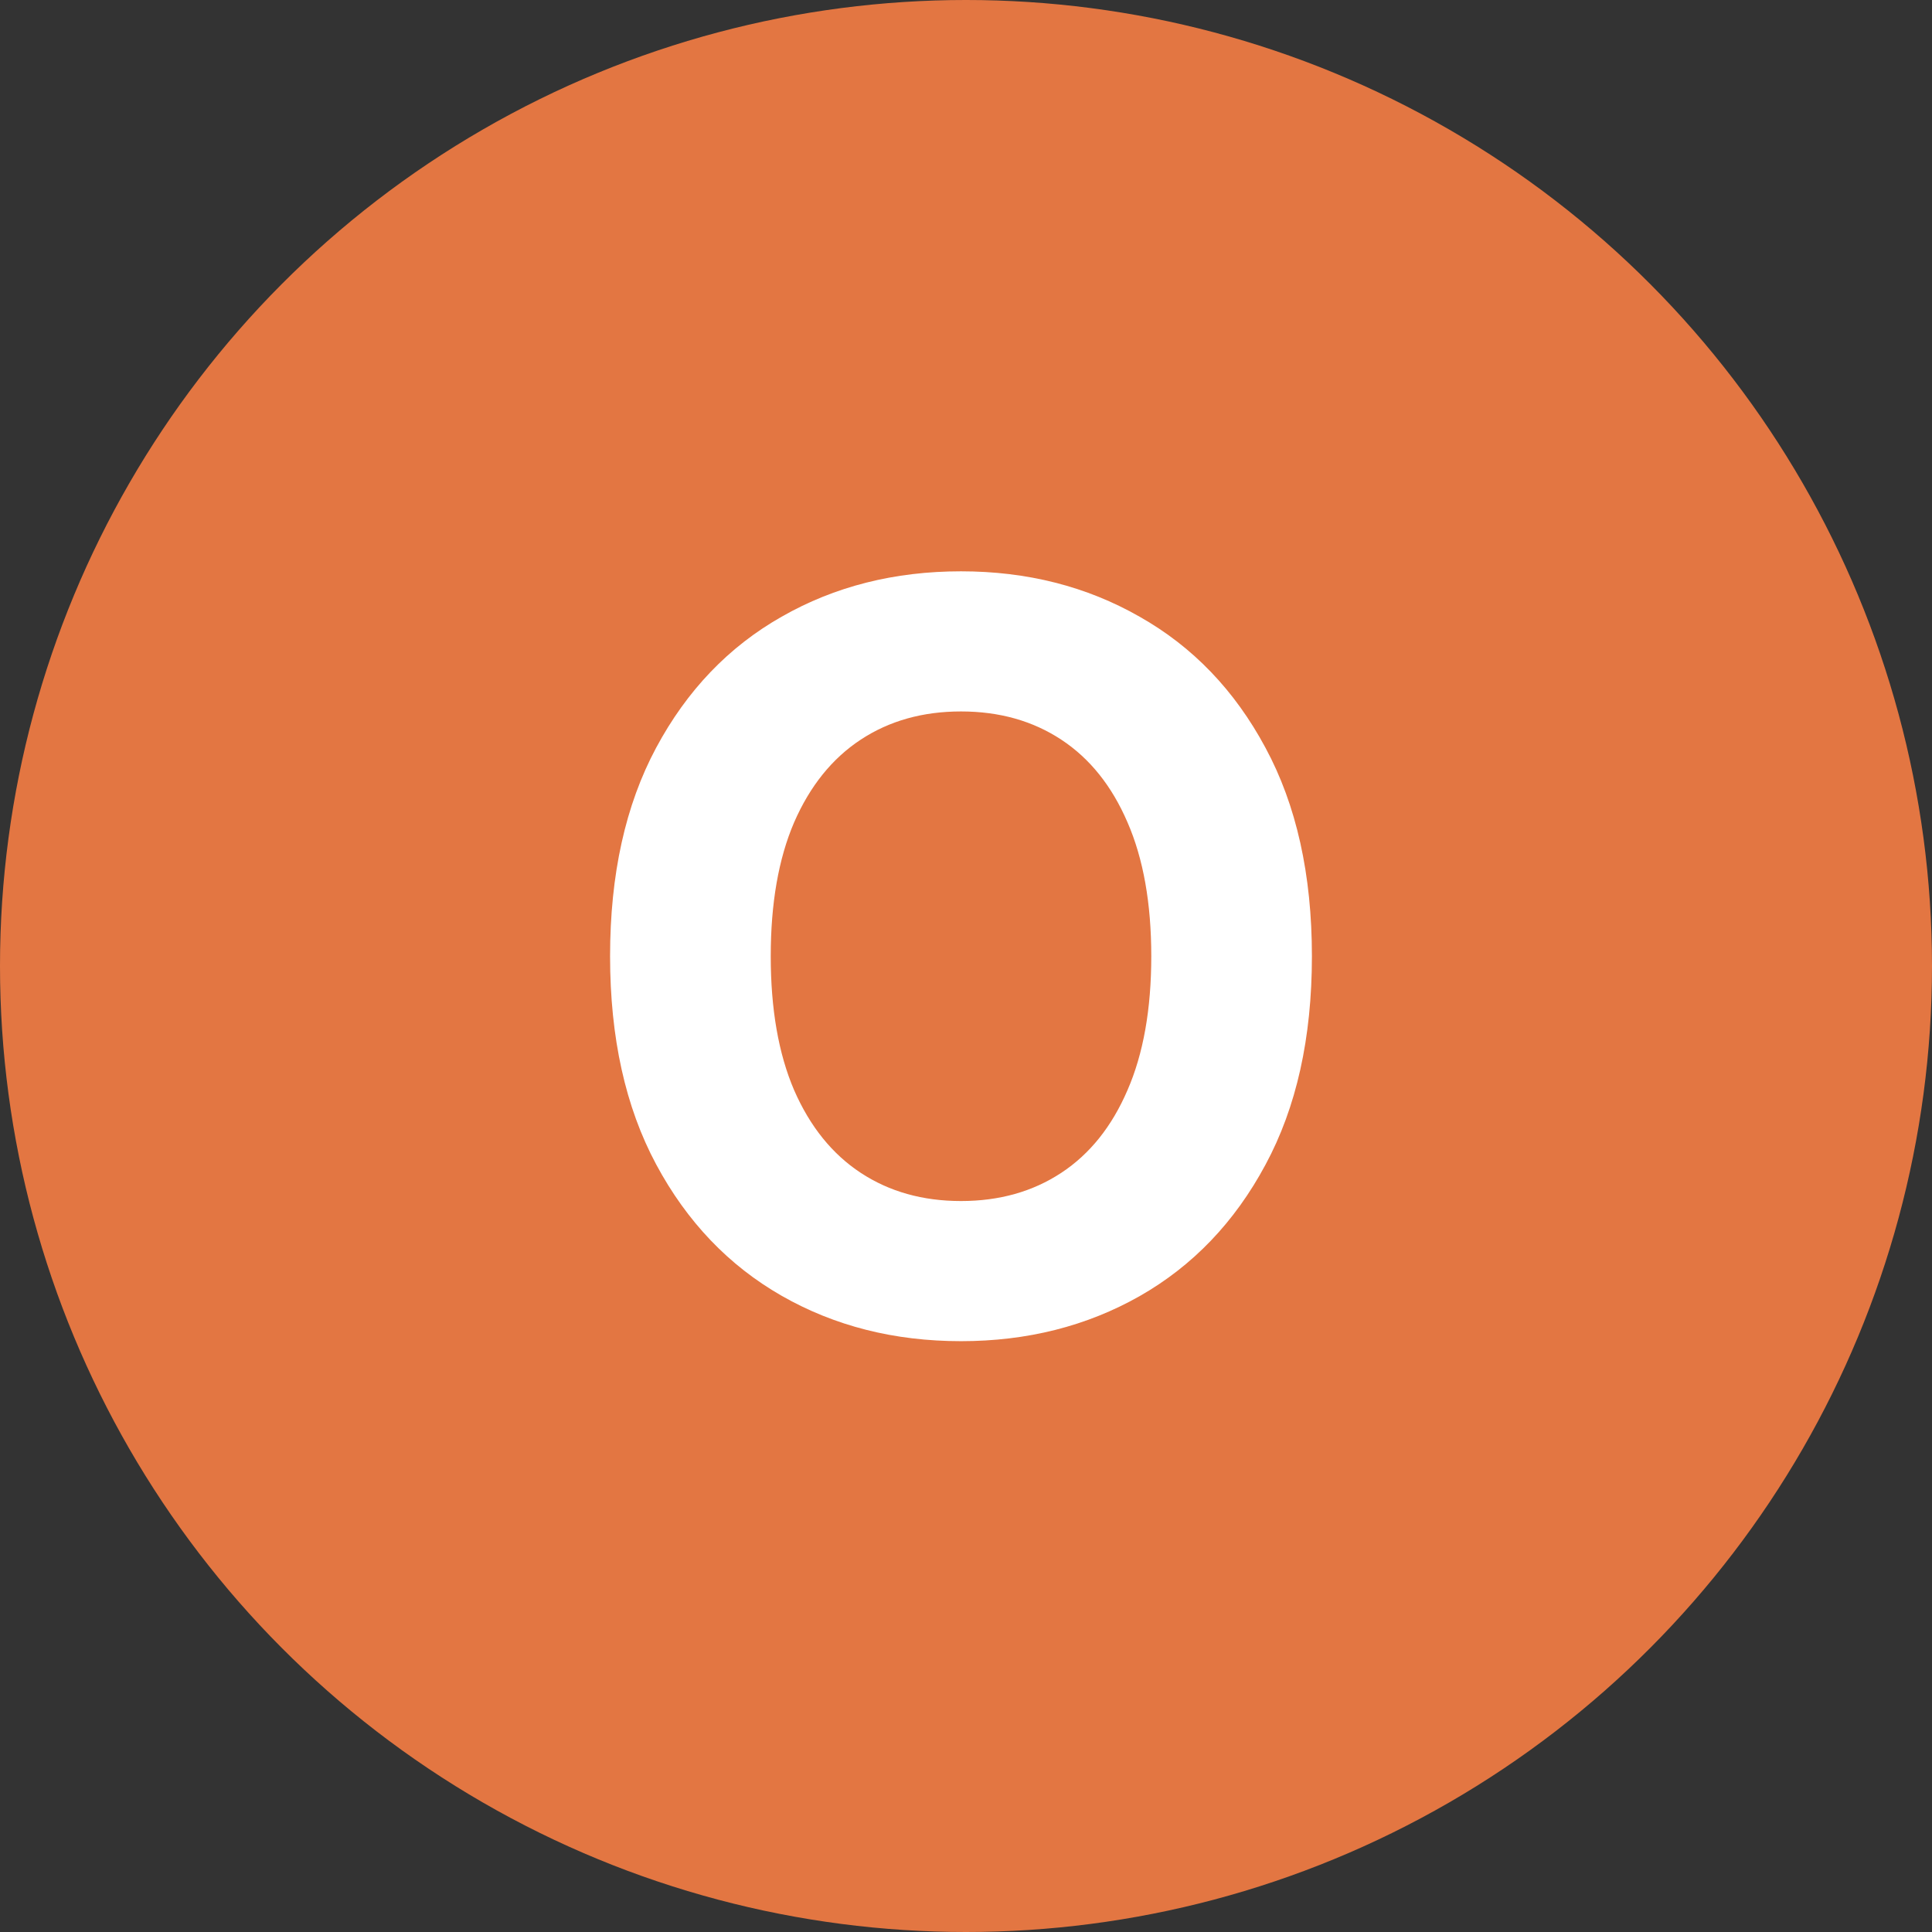<svg xmlns="http://www.w3.org/2000/svg" width="90" height="90" fill="none"><rect width="100%" height="100%" fill="#333333" stroke="none"/><circle cx="45" cy="45" r="45" fill="#E37642"/><path fill="#fff" d="M61.114 44.545c0 3.807-.722 7.046-2.165 9.716-1.432 2.67-3.386 4.71-5.864 6.12-2.466 1.397-5.238 2.096-8.318 2.096-3.102 0-5.886-.704-8.352-2.113-2.466-1.41-4.415-3.45-5.847-6.12-1.432-2.67-2.148-5.903-2.148-9.699 0-3.806.716-7.045 2.148-9.715 1.432-2.67 3.38-4.705 5.847-6.103 2.466-1.409 5.25-2.113 8.352-2.113 3.08 0 5.852.704 8.318 2.113 2.477 1.398 4.432 3.432 5.864 6.103 1.443 2.67 2.165 5.909 2.165 9.715Zm-7.483 0c0-2.465-.37-4.545-1.108-6.238-.728-1.693-1.756-2.977-3.086-3.852-1.329-.875-2.886-1.313-4.67-1.313-1.784 0-3.34.438-4.67 1.313s-2.364 2.159-3.103 3.852c-.727 1.693-1.09 3.773-1.09 6.238 0 2.466.363 4.546 1.09 6.24.739 1.692 1.773 2.976 3.103 3.851 1.33.875 2.886 1.313 4.67 1.313 1.784 0 3.341-.438 4.67-1.313 1.33-.875 2.358-2.159 3.086-3.852.738-1.693 1.108-3.773 1.108-6.239Z"/></svg>